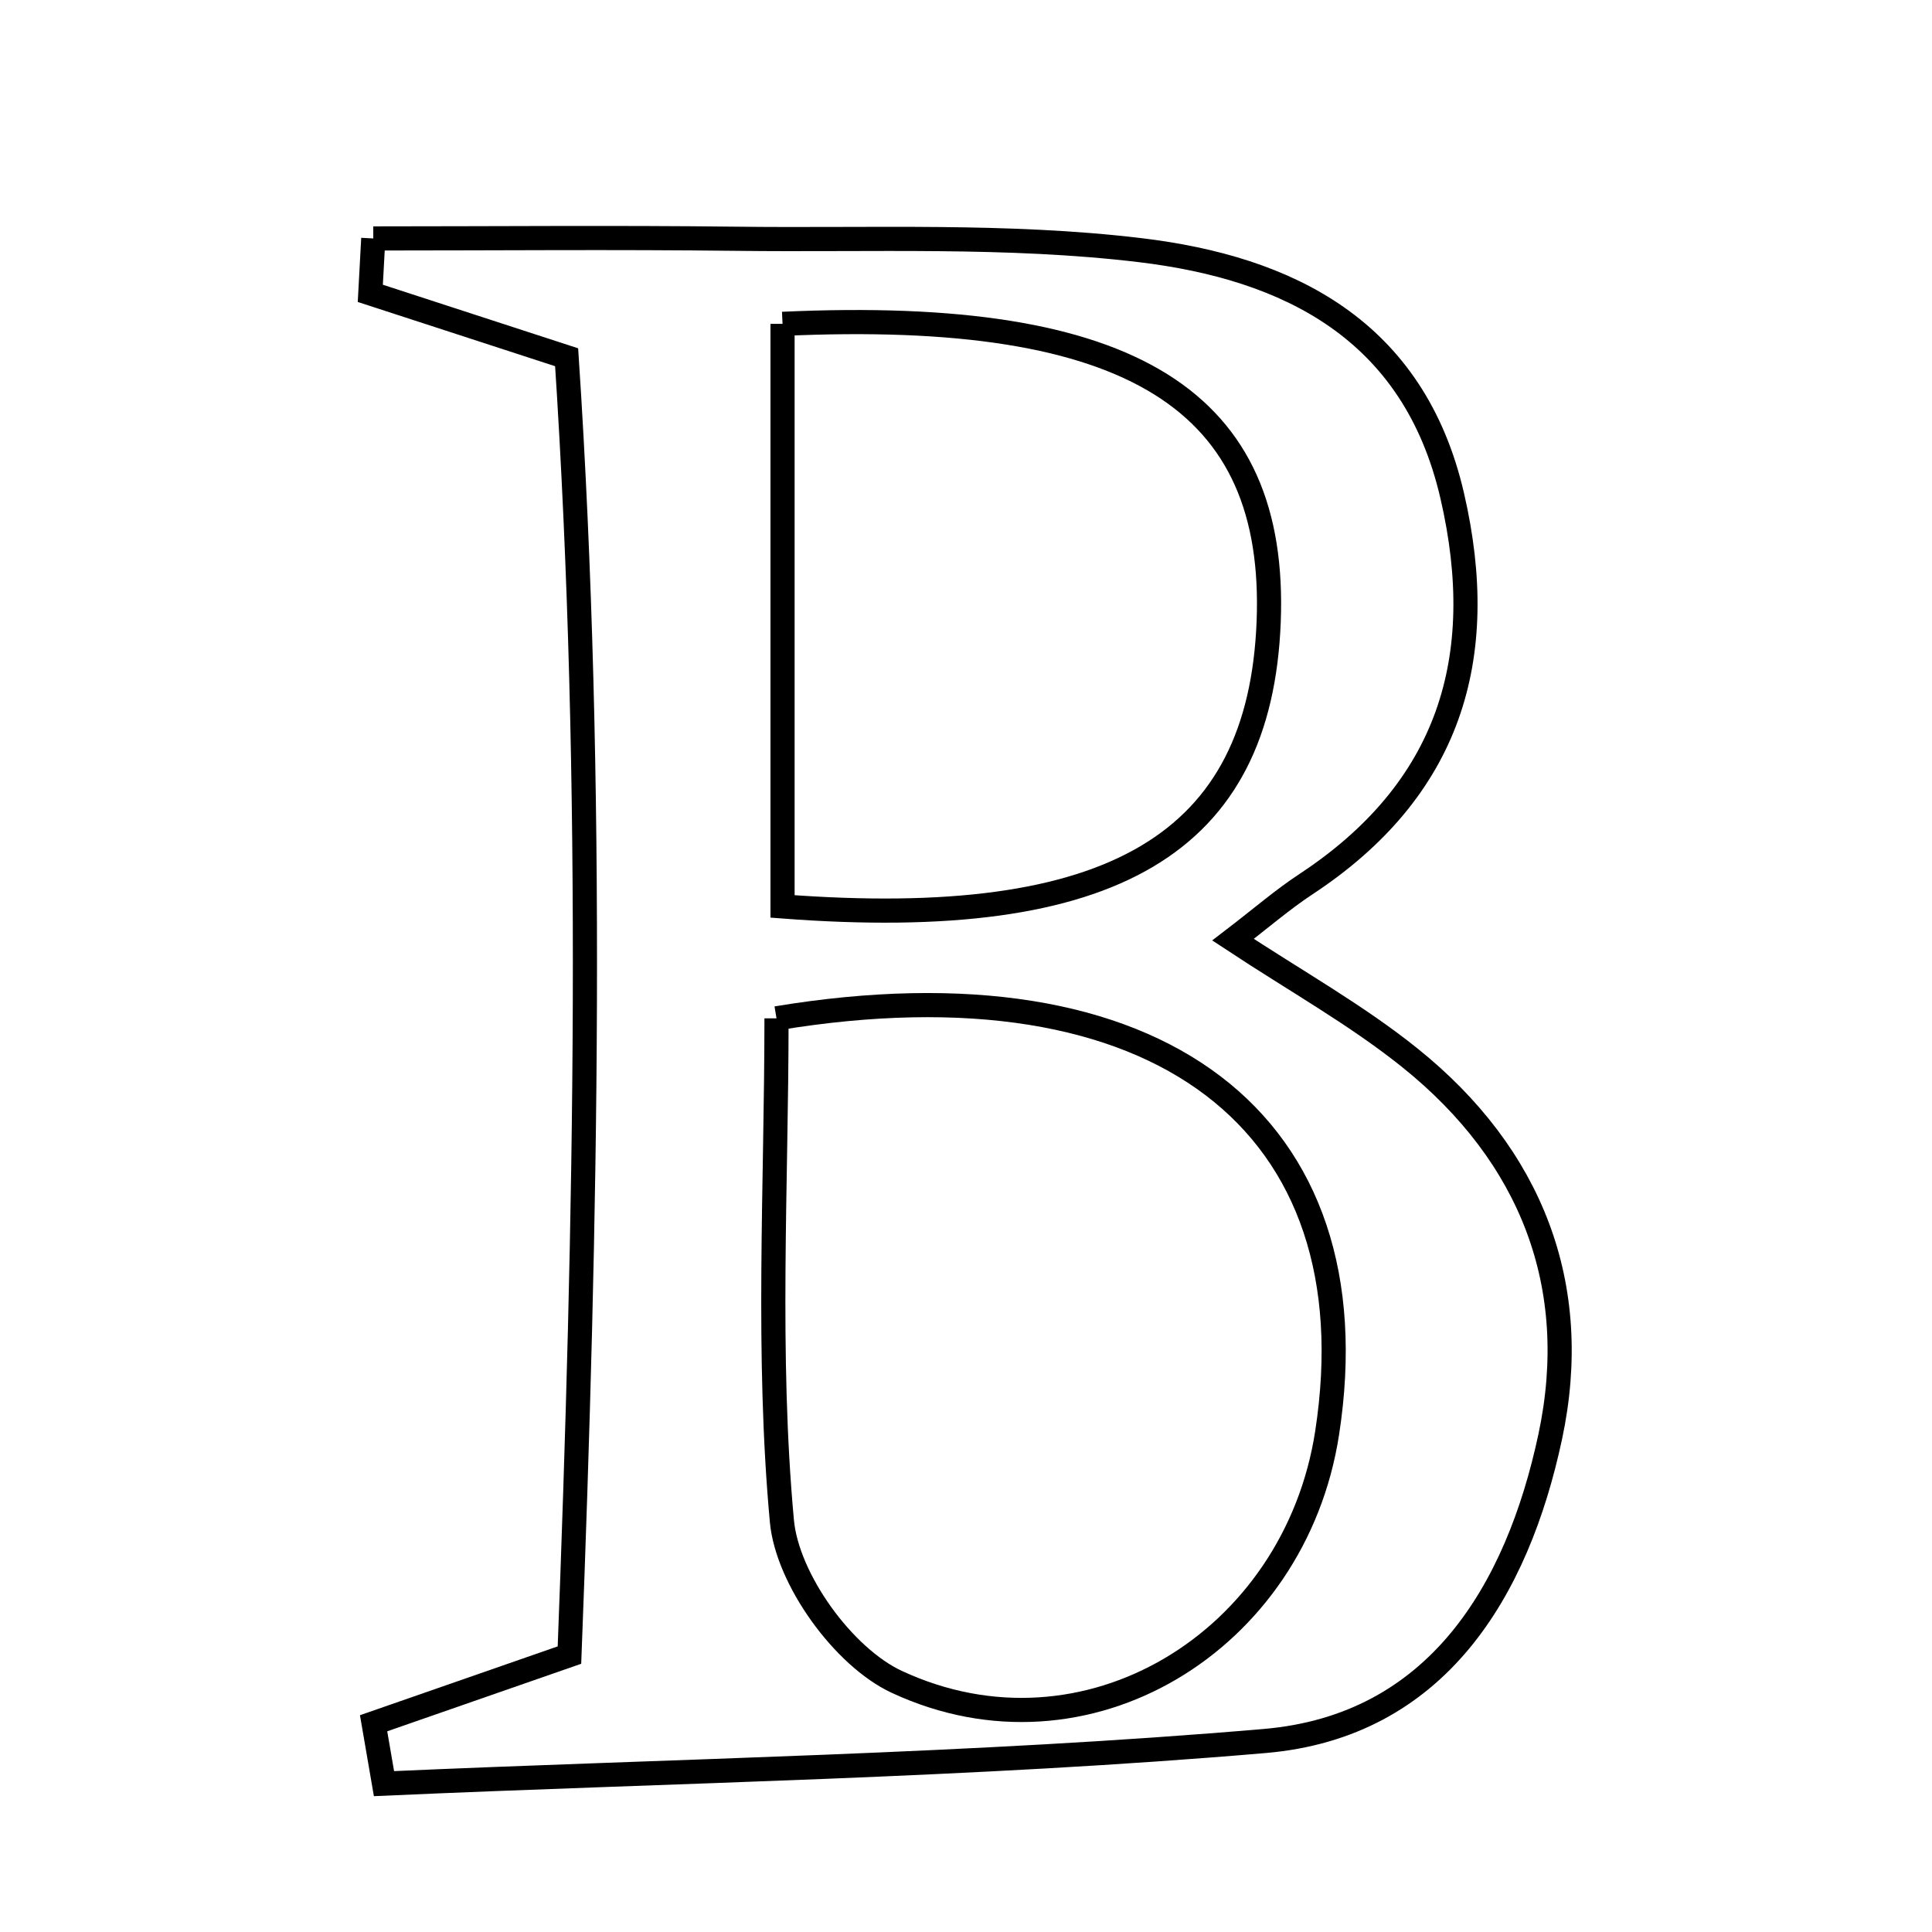 <svg xmlns="http://www.w3.org/2000/svg" viewBox="0.0 0.0 24.0 24.0" height="200px" width="200px"><path fill="none" stroke="black" stroke-width=".3" stroke-opacity="1.0"  filling="0" d="M4.637 2.962 C6.14 2.962 7.643 2.948 9.146 2.966 C10.822 2.987 12.512 2.909 14.168 3.108 C16 3.329 17.563 4.092 18.04 6.159 C18.508 8.182 18.001 9.812 16.225 10.982 C15.933 11.174 15.667 11.405 15.317 11.673 C16.096 12.187 16.851 12.608 17.517 13.143 C19.02 14.351 19.657 15.969 19.258 17.845 C18.848 19.768 17.846 21.443 15.714 21.627 C12.077 21.939 8.419 21.994 4.77 22.157 C4.727 21.907 4.684 21.657 4.641 21.407 C5.276 21.186 5.911 20.965 7.074 20.56 C7.281 15.161 7.389 9.747 7.039 4.438 C5.966 4.089 5.283 3.866 4.6 3.644 C4.612 3.417 4.625 3.189 4.637 2.962"></path>
<path fill="none" stroke="black" stroke-width=".3" stroke-opacity="1.0"  filling="0" d="M9.721 4.023 C14.093 3.822 15.866 4.994 15.76 7.723 C15.652 10.47 13.841 11.574 9.721 11.26 C9.721 8.89 9.721 6.501 9.721 4.023"></path>
<path fill="none" stroke="black" stroke-width=".3" stroke-opacity="1.0"  filling="0" d="M9.646 12.65 C14.391 11.864 17.08 13.951 16.486 17.801 C16.086 20.395 13.487 21.984 11.141 20.893 C10.477 20.585 9.779 19.617 9.713 18.895 C9.522 16.82 9.646 14.715 9.646 12.65"></path></svg>